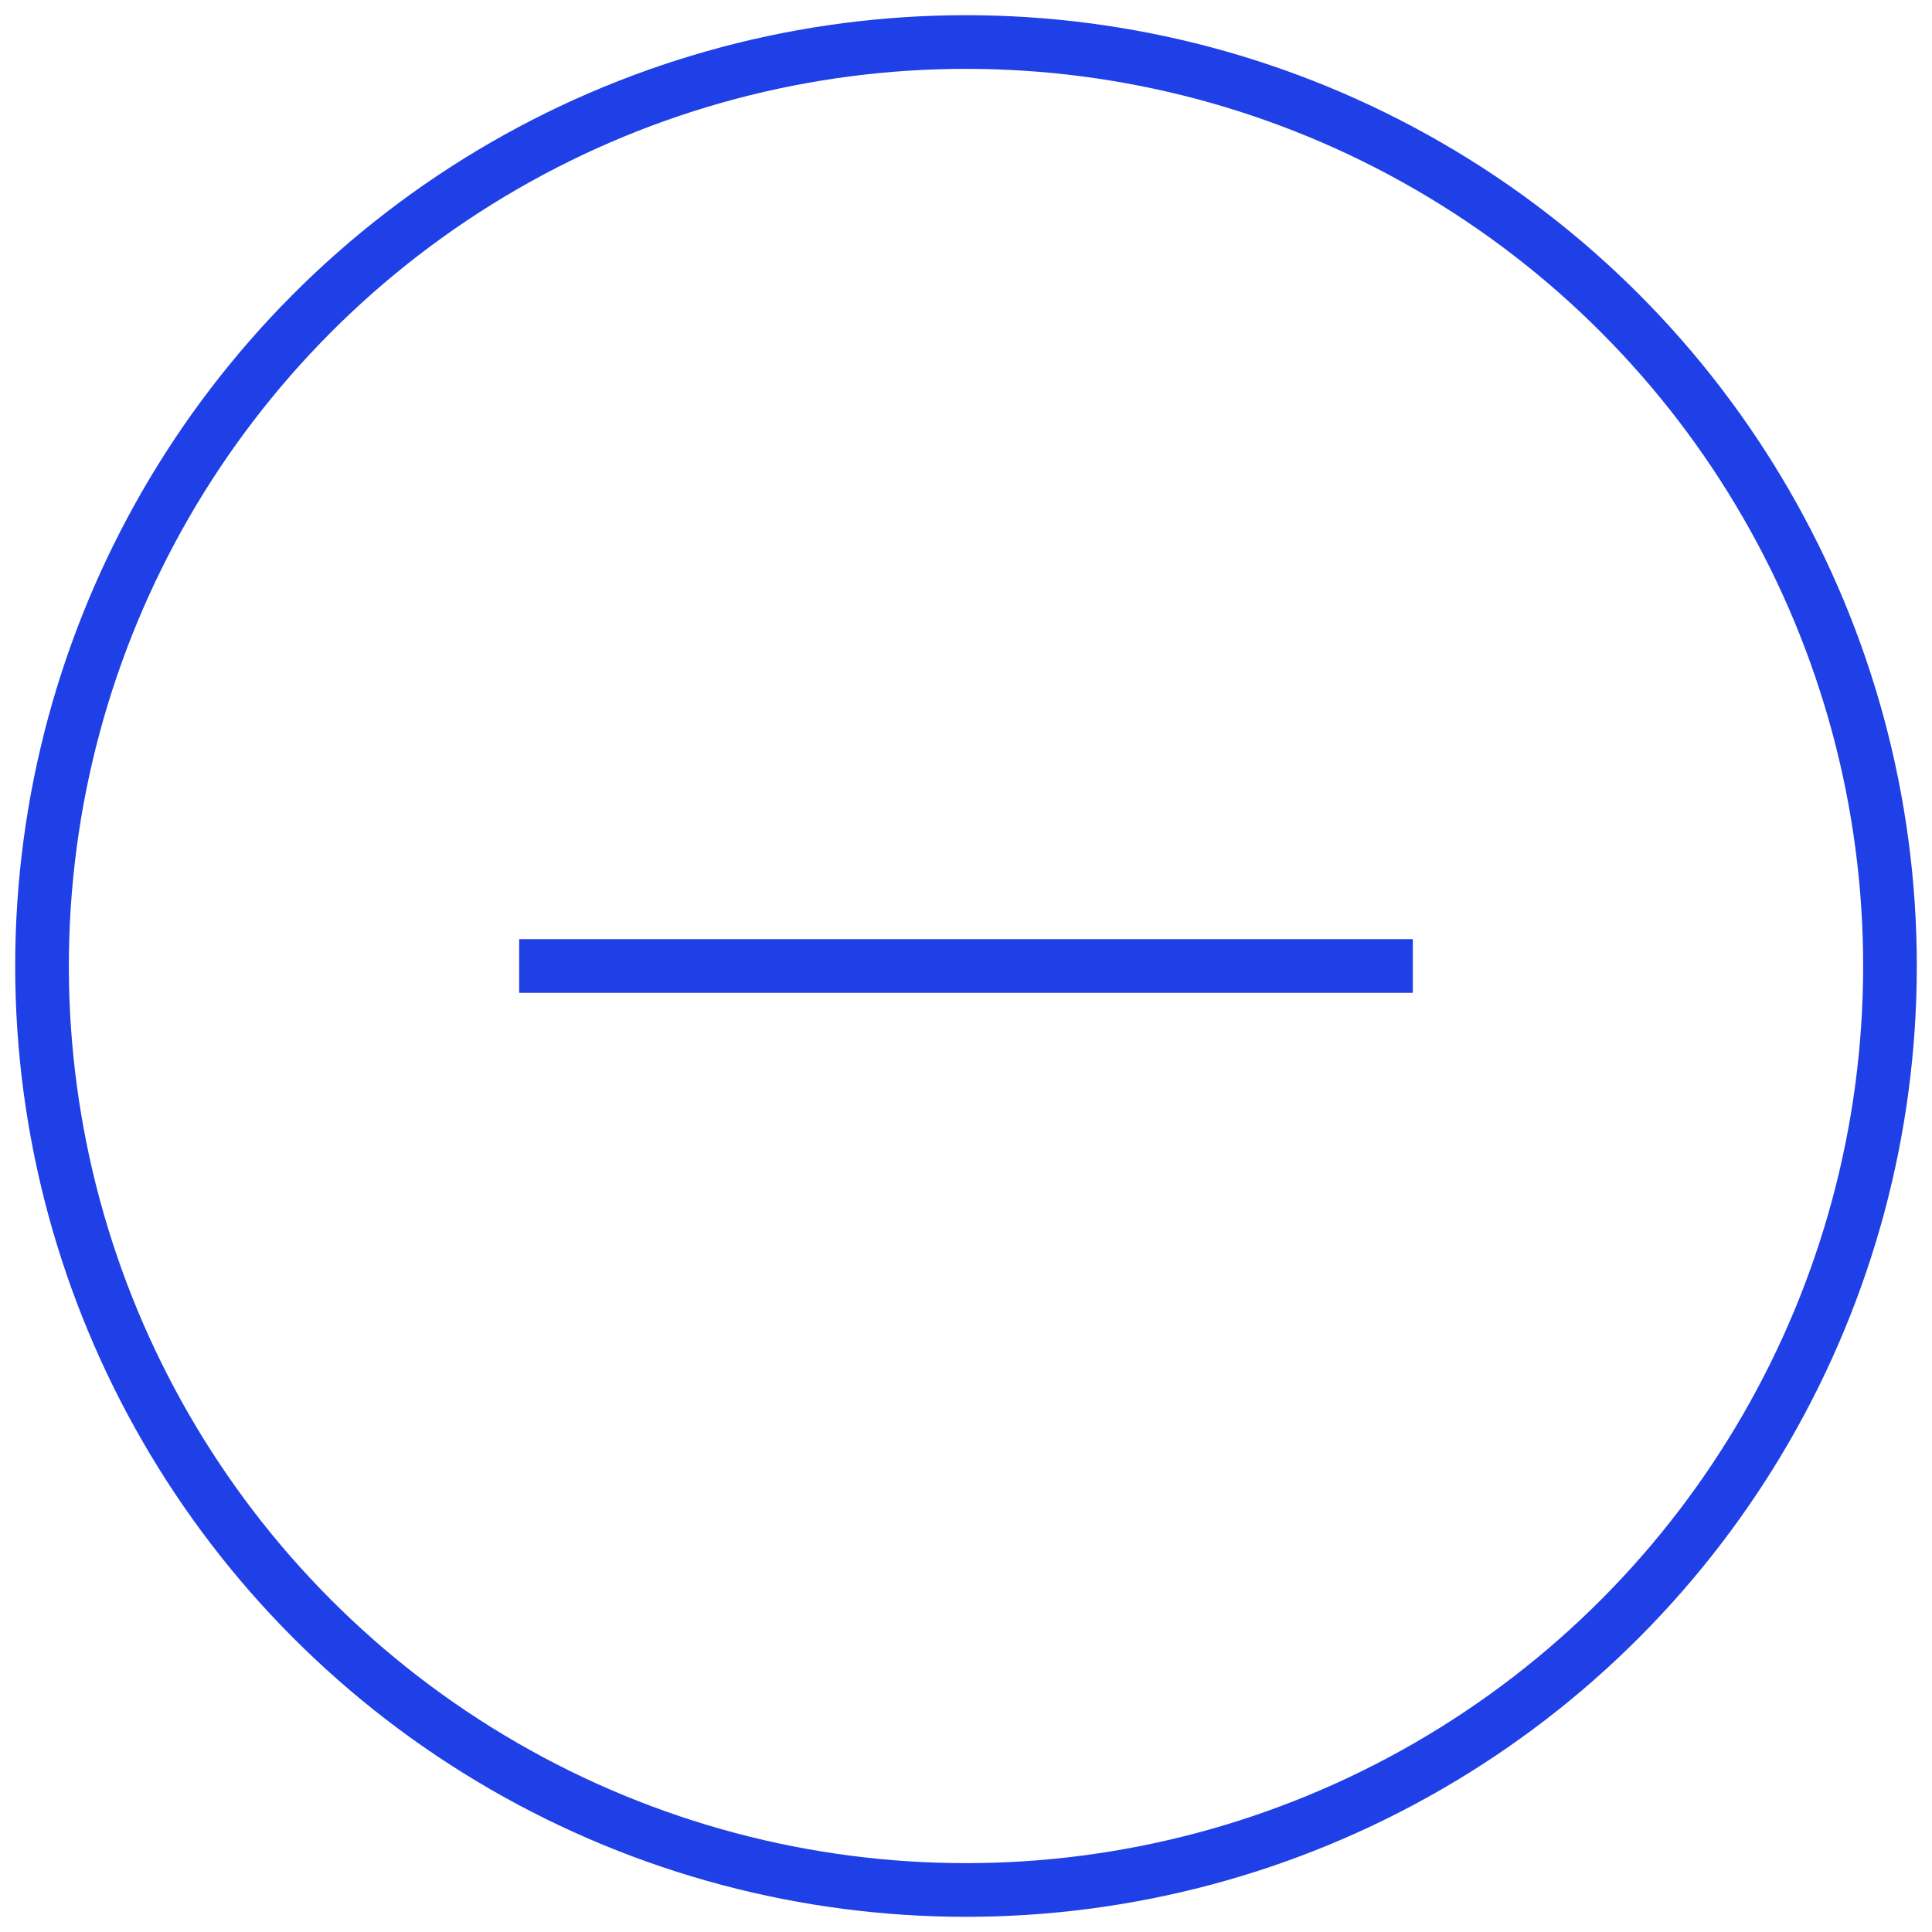 <?xml version="1.0" encoding="UTF-8"?>
<svg width="36px" height="36px" viewBox="0 0 36 36" version="1.1" xmlns="http://www.w3.org/2000/svg" xmlns:xlink="http://www.w3.org/1999/xlink">
    <!-- Generator: Sketch 53.2 (72643) - https://sketchapp.com -->
    <title>c-delete</title>
    <desc>Created with Sketch.</desc>
    <g id="Landing" stroke="none" stroke-width="1" fill="none" fill-rule="evenodd" stroke-linecap="square">
        <g id="Landing_003_expand001" transform="translate(-260, -2732)" stroke="#1F40E6">
            <g id="FAQ" transform="translate(228, 2654)">
                <g id="Question-#1" transform="translate(0, 46)">
                    <g id="c-delete" transform="translate(32, 32)">
                        <path d="M25.826,18 L10.174,18" id="Path"></path>
                        <circle id="Oval" cx="18" cy="18" r="17.217"></circle>
                    </g>
                </g>
            </g>
        </g>
    </g>
</svg>